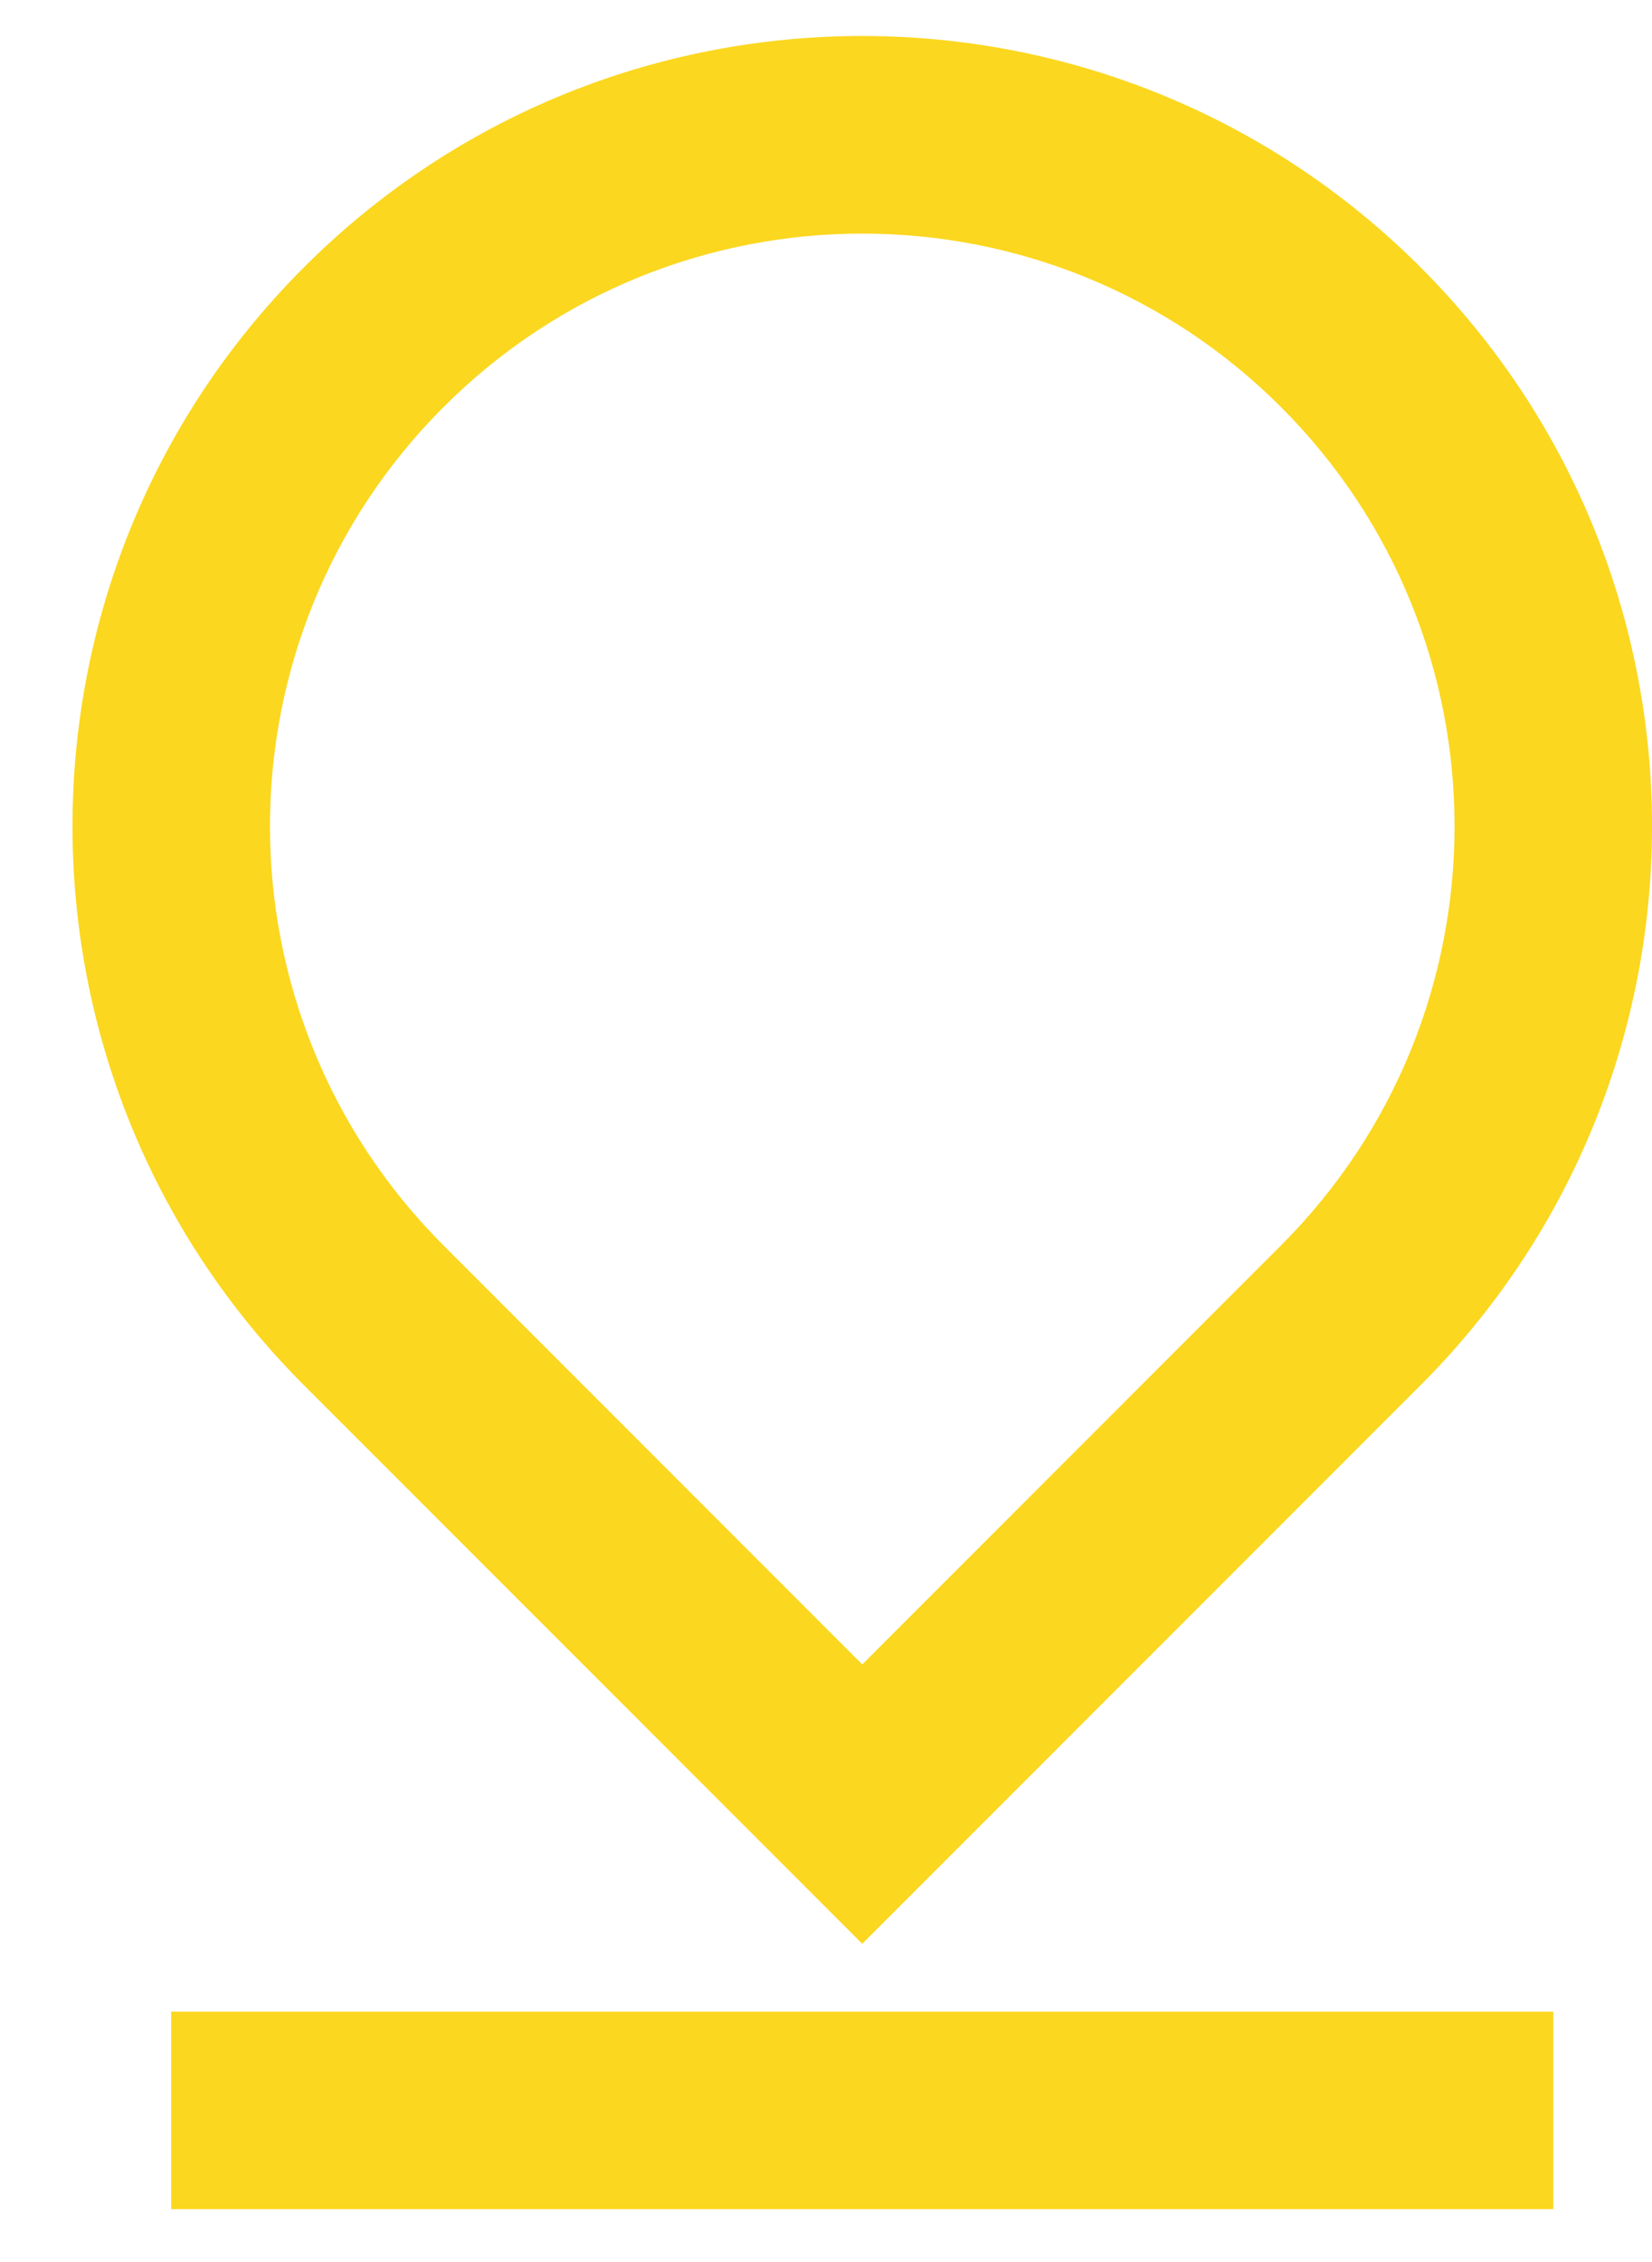 <svg width="19" height="26" viewBox="0 0 19 26" fill="none" xmlns="http://www.w3.org/2000/svg">
<path d="M9.917 19.131L14.734 14.314C17.394 11.654 17.394 7.34 14.734 4.68C12.074 2.02 7.76 2.02 5.1 4.68C2.44 7.34 2.44 11.654 5.1 14.314L9.917 19.131ZM16.34 15.92L9.917 22.342L3.494 15.92C-0.053 12.373 -0.053 6.622 3.494 3.074C7.041 -0.473 12.793 -0.473 16.34 3.074C19.887 6.622 19.887 12.373 16.34 15.92ZM1.969 23.122H17.865V25.392H1.969V23.122Z" fill="#FBD71F"/>
</svg>
